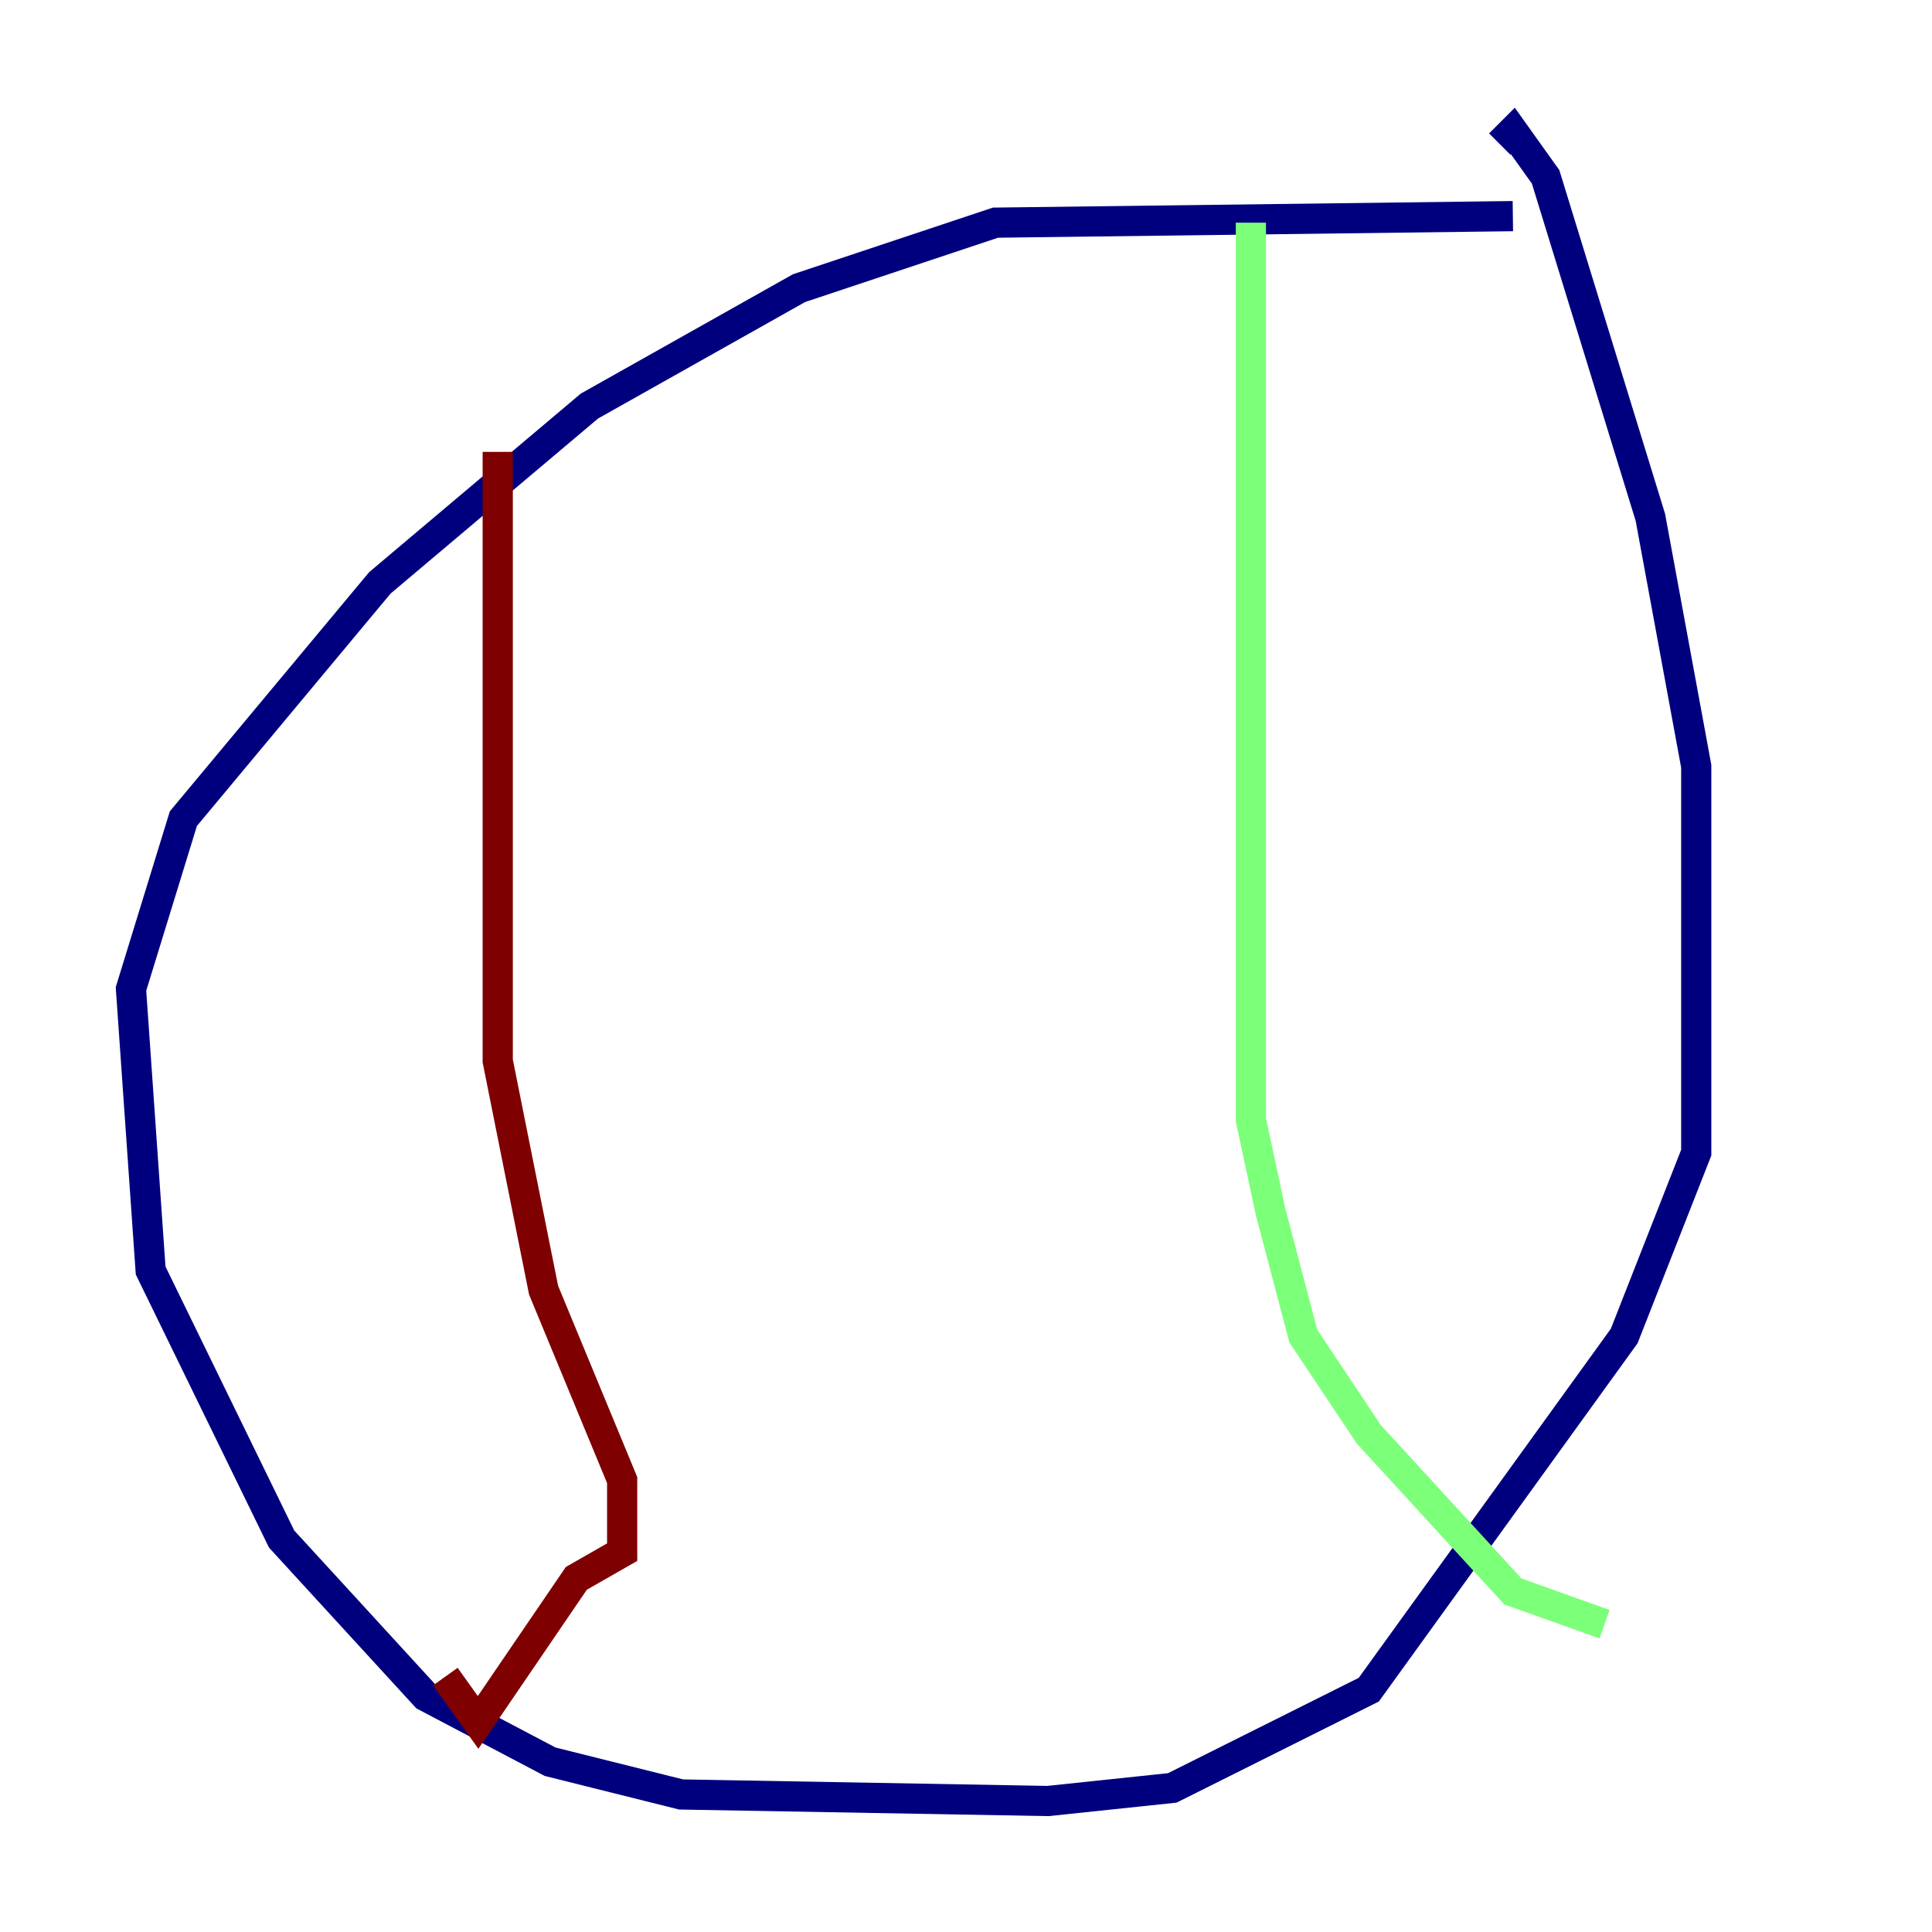 <?xml version="1.0" encoding="utf-8" ?>
<svg baseProfile="tiny" height="128" version="1.2" viewBox="0,0,128,128" width="128" xmlns="http://www.w3.org/2000/svg" xmlns:ev="http://www.w3.org/2001/xml-events" xmlns:xlink="http://www.w3.org/1999/xlink"><defs /><polyline fill="none" points="100.231,14.319 65.953,14.752 52.936,19.091 39.051,26.902 25.166,38.617 12.149,54.237 8.678,65.519 9.98,84.176 18.658,101.966 28.203,112.38 36.447,116.719 45.125,118.888 69.424,119.322 77.668,118.454 90.685,111.946 107.607,88.515 112.38,76.366 112.38,50.766 109.342,34.278 102.4,11.715 100.231,8.678 99.363,9.546" stroke="#00007f" stroke-width="2" /><polyline fill="none" points="82.875,14.752 82.875,74.197 84.176,80.271 86.346,88.515 90.685,95.024 100.231,105.437 106.305,107.607" stroke="#7cff79" stroke-width="2" /><polyline fill="none" points="32.976,29.939 32.976,70.291 36.014,85.478 41.22,98.061 41.22,102.834 38.183,104.57 31.675,114.115 29.505,111.078" stroke="#7f0000" stroke-width="2" /></svg>